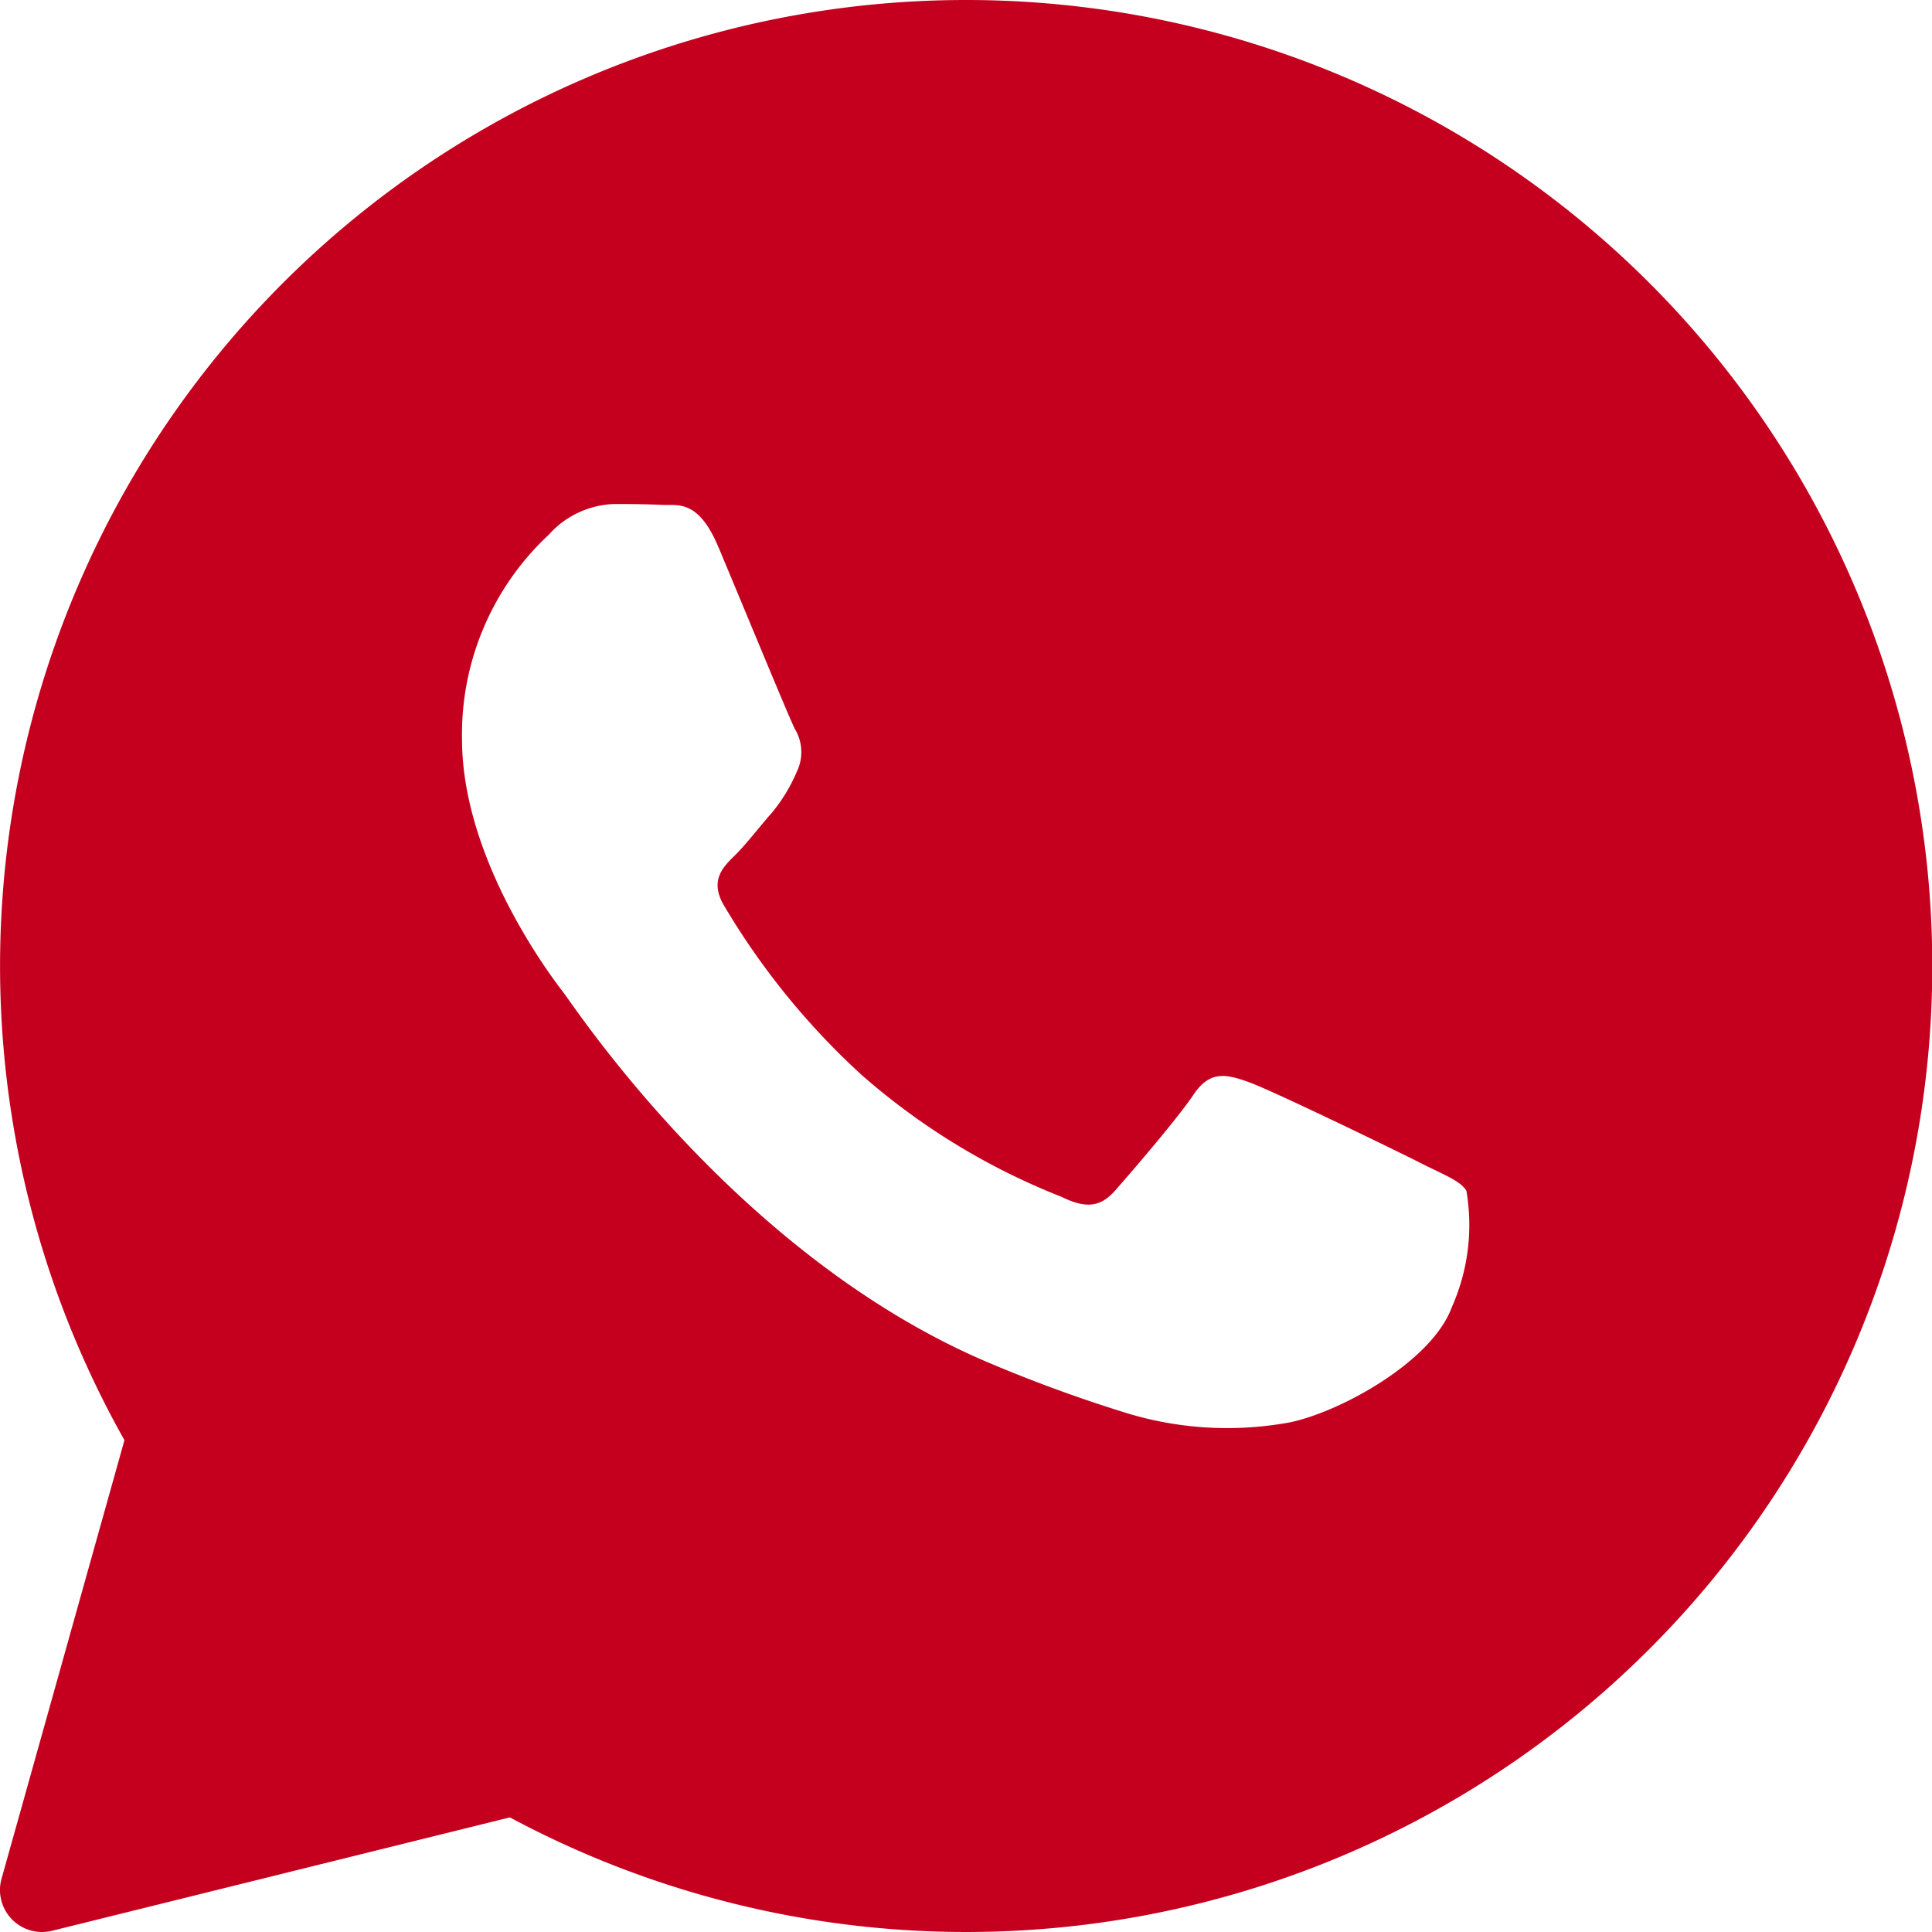 <svg xmlns="http://www.w3.org/2000/svg" width="46" height="46" viewBox="0 0 46 46">
  <path id="icons8-whatsapp" d="M25,2A23,23,0,0,0,4.963,36.29L2.037,46.73A1,1,0,0,0,3,48a1.03,1.03,0,0,0,.24-.029l10.9-2.7A23,23,0,1,0,25,2ZM36.57,33.116c-.492,1.362-2.852,2.6-3.986,2.772a8.209,8.209,0,0,1-3.72-.231A34.6,34.6,0,0,1,25.5,34.428c-5.923-2.526-9.791-8.415-10.087-8.8S13,22.463,13,19.594a6.5,6.5,0,0,1,2.067-4.864A2.183,2.183,0,0,1,16.642,14c.394,0,.787.005,1.132.021.363.018.85-.137,1.329,1,.492,1.168,1.673,4.037,1.819,4.33a1.064,1.064,0,0,1,.05,1.022,3.93,3.93,0,0,1-.59.973c-.3.341-.62.76-.886,1.022-.3.291-.6.606-.259,1.19A17.571,17.571,0,0,0,22.522,27.6a16.188,16.188,0,0,0,4.748,2.894c.59.292.935.243,1.279-.146s1.476-1.7,1.869-2.286.787-.487,1.329-.292,3.445,1.6,4.035,1.9.984.438,1.132.681A4.807,4.807,0,0,1,36.57,33.116Z" transform="translate(-2 -2)" fill="#c5001f"/>
</svg>
